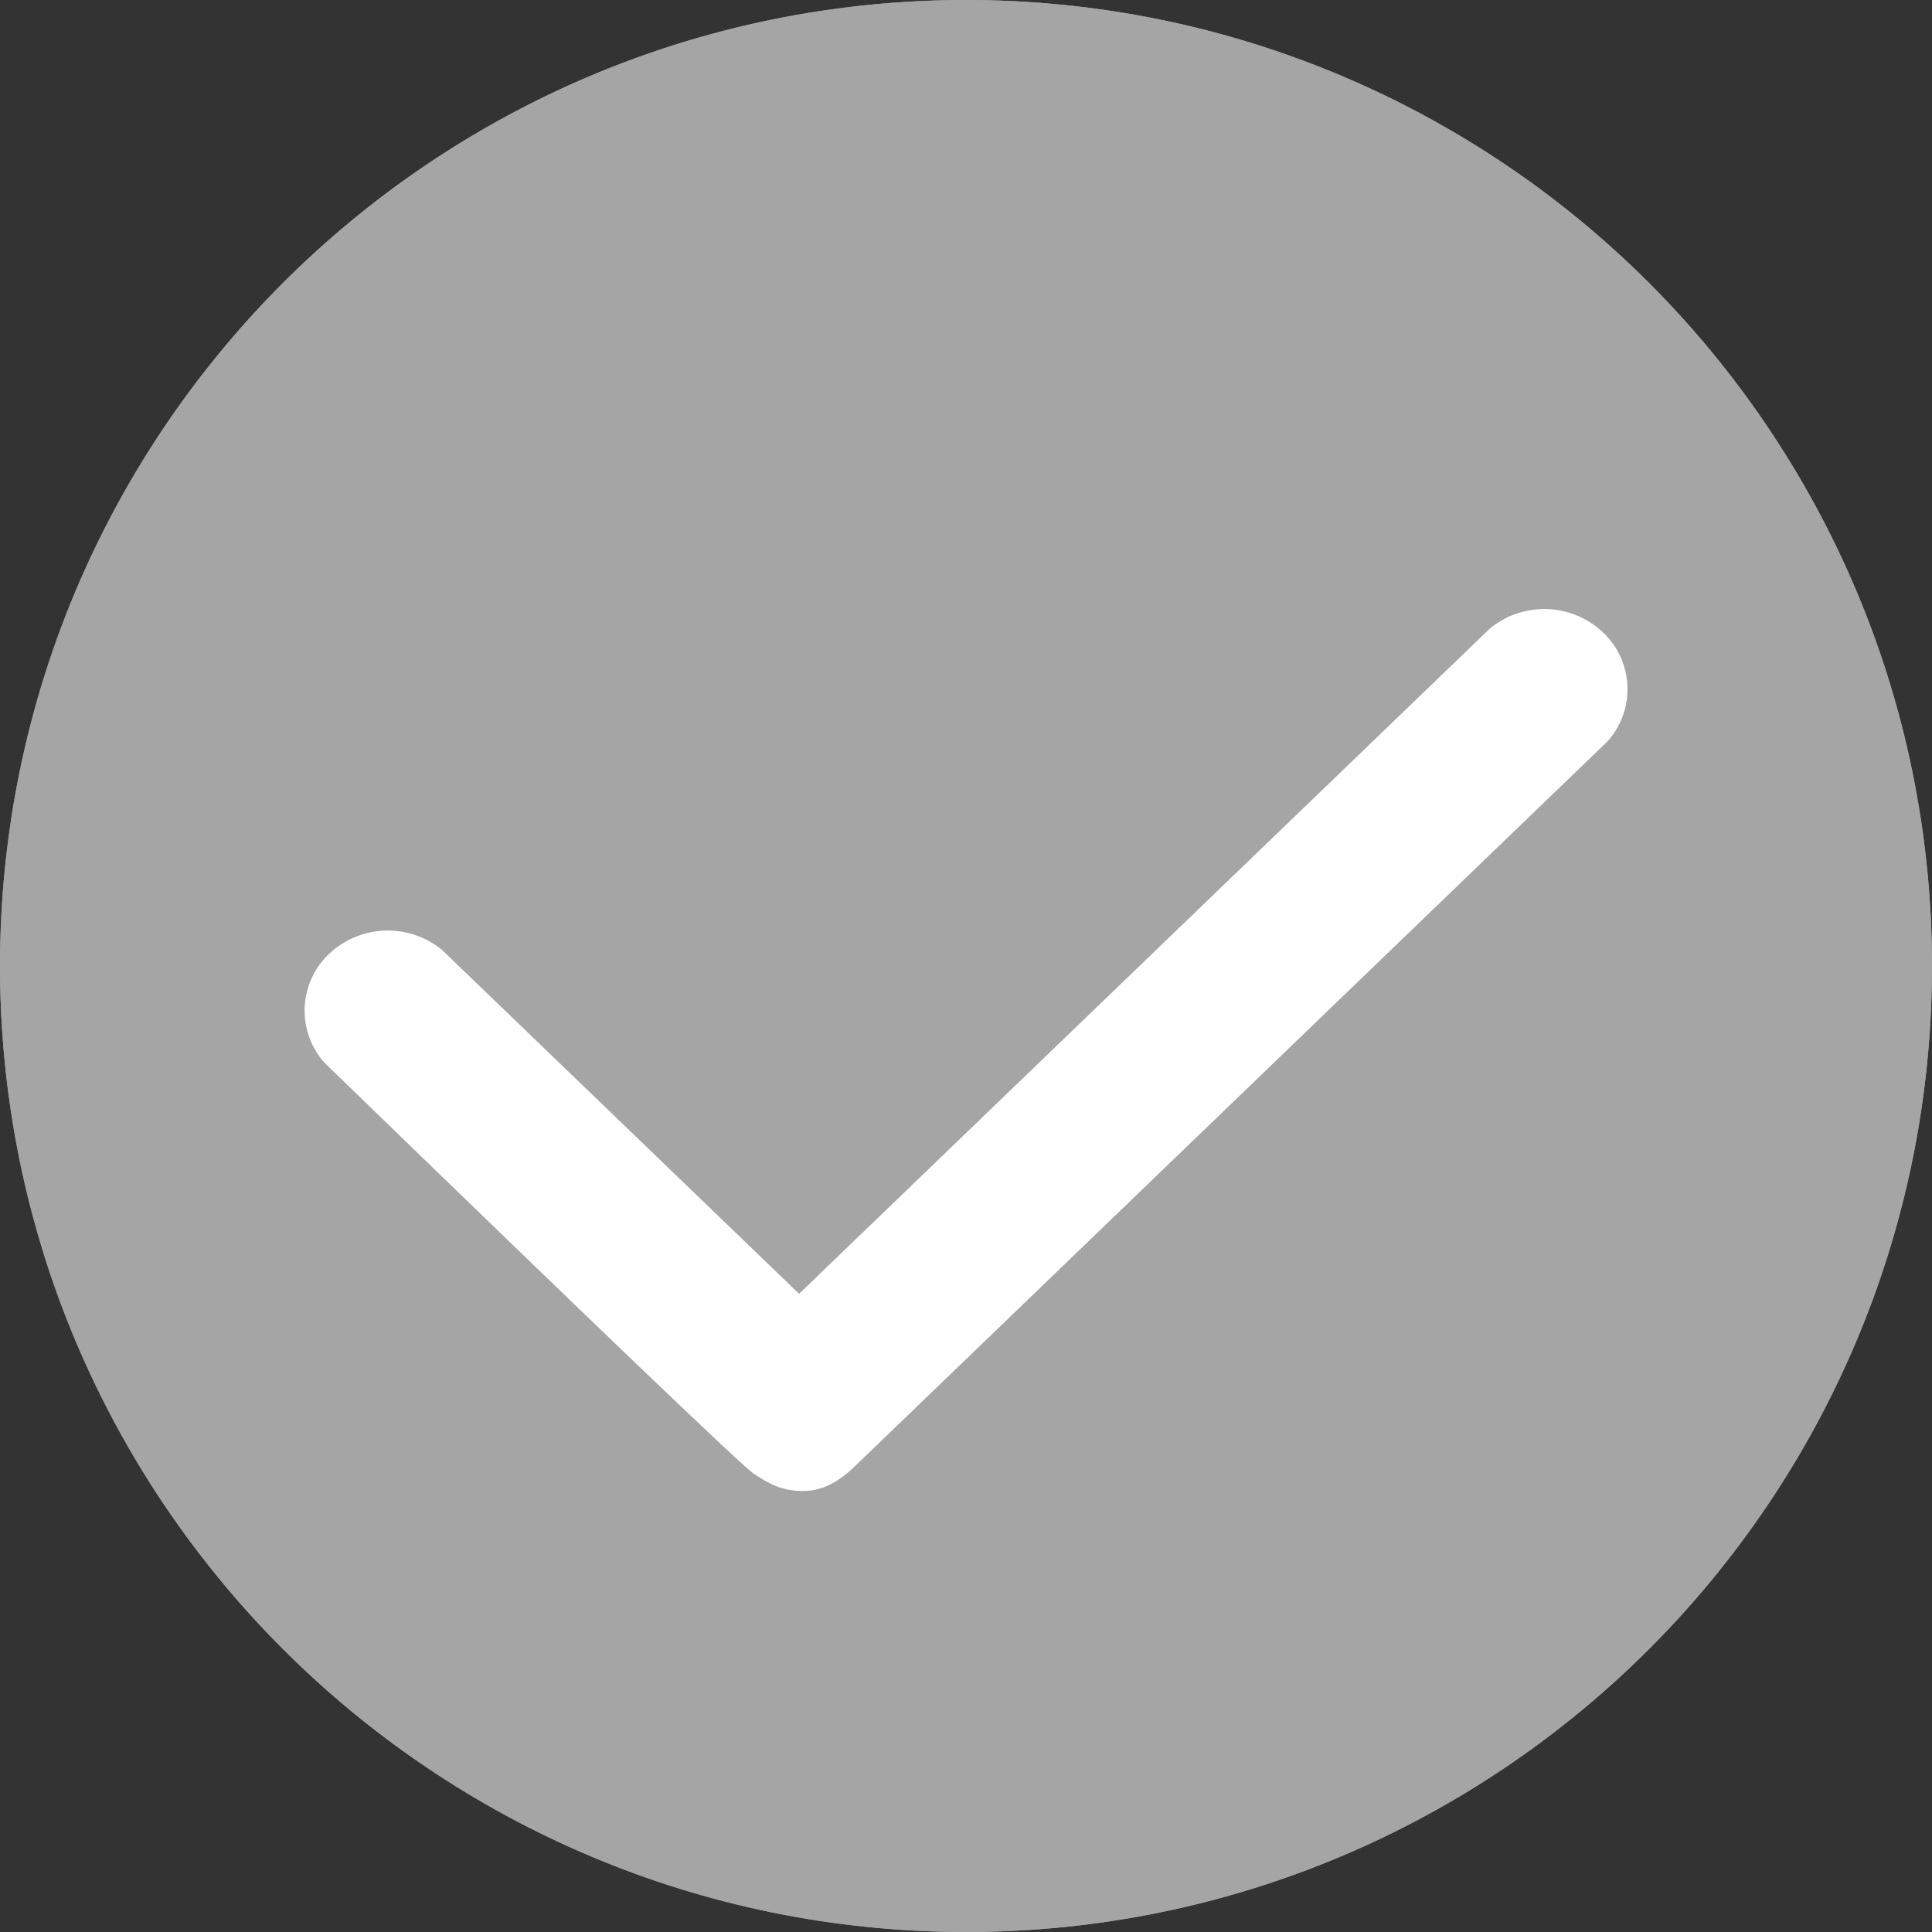 <?xml version="1.0" encoding="UTF-8"?>
<svg width="18px" height="18px" viewBox="0 0 18 18" version="1.1" xmlns="http://www.w3.org/2000/svg" xmlns:xlink="http://www.w3.org/1999/xlink">
    <rect x="0" y="0" width="18" height="18" fill="#333333" stroke="none"/>
    <title>编组 20</title>
    <g id="页面-1" stroke="none" stroke-width="1" fill="none" fill-rule="evenodd">
        <g id="主界面_7" transform="translate(-668, -188)">
            <g id="编组-20" transform="translate(668, 188)">
                <g id="编组-41">
                    <circle id="椭圆形" fill="#A5A5A5" cx="9" cy="9" r="9"></circle>
                    <g id="Positive" fill-rule="nonzero">
                        <path d="M9,0 C4.032,0 0,4.028 0,9 C0,13.972 4.032,18 9,18 C13.968,18 18,13.972 18,9 C18,4.028 13.968,0 9,0 Z M14.652,14.661 C13.932,15.387 13.068,15.968 12.132,16.367 C11.16,16.766 10.116,16.984 9.036,16.984 C7.956,16.984 6.912,16.766 5.94,16.367 C5.004,15.968 4.14,15.387 3.42,14.661 C2.7,13.935 2.124,13.065 1.728,12.121 C1.296,11.141 1.116,10.089 1.116,9 C1.116,7.911 1.332,6.895 1.728,5.879 C2.124,4.935 2.7,4.065 3.42,3.339 C4.14,2.613 5.004,2.032 5.94,1.633 C6.876,1.234 7.92,1.016 9,1.016 C10.08,1.016 11.124,1.234 12.096,1.633 C13.032,2.032 13.896,2.613 14.616,3.339 C15.336,4.065 15.912,4.935 16.308,5.879 C16.74,6.859 16.92,7.911 16.92,9 C16.92,10.089 16.704,11.141 16.308,12.121 C15.948,13.065 15.372,13.935 14.652,14.661 Z" id="形状" fill="#A5A5A5"></path>
                        <path d="M7.026,13.733 C6.933,13.676 5.598,12.398 3.024,9.902 C2.761,9.609 2.779,9.159 3.065,8.888 C3.356,8.612 3.806,8.596 4.117,8.849 L7.445,12.054 L13.883,5.854 C14.194,5.6 14.645,5.617 14.936,5.893 C15.222,6.164 15.24,6.613 14.977,6.907 L8.003,13.624 C7.861,13.766 7.703,13.888 7.491,13.891 C7.279,13.894 7.165,13.821 7.026,13.733 Z" id="路径" fill="#FFFFFF"></path>
                    </g>
                </g>
                <g id="queding" transform="translate(2.838, 5.674)"></g>
            </g>
        </g>
    </g>
</svg>